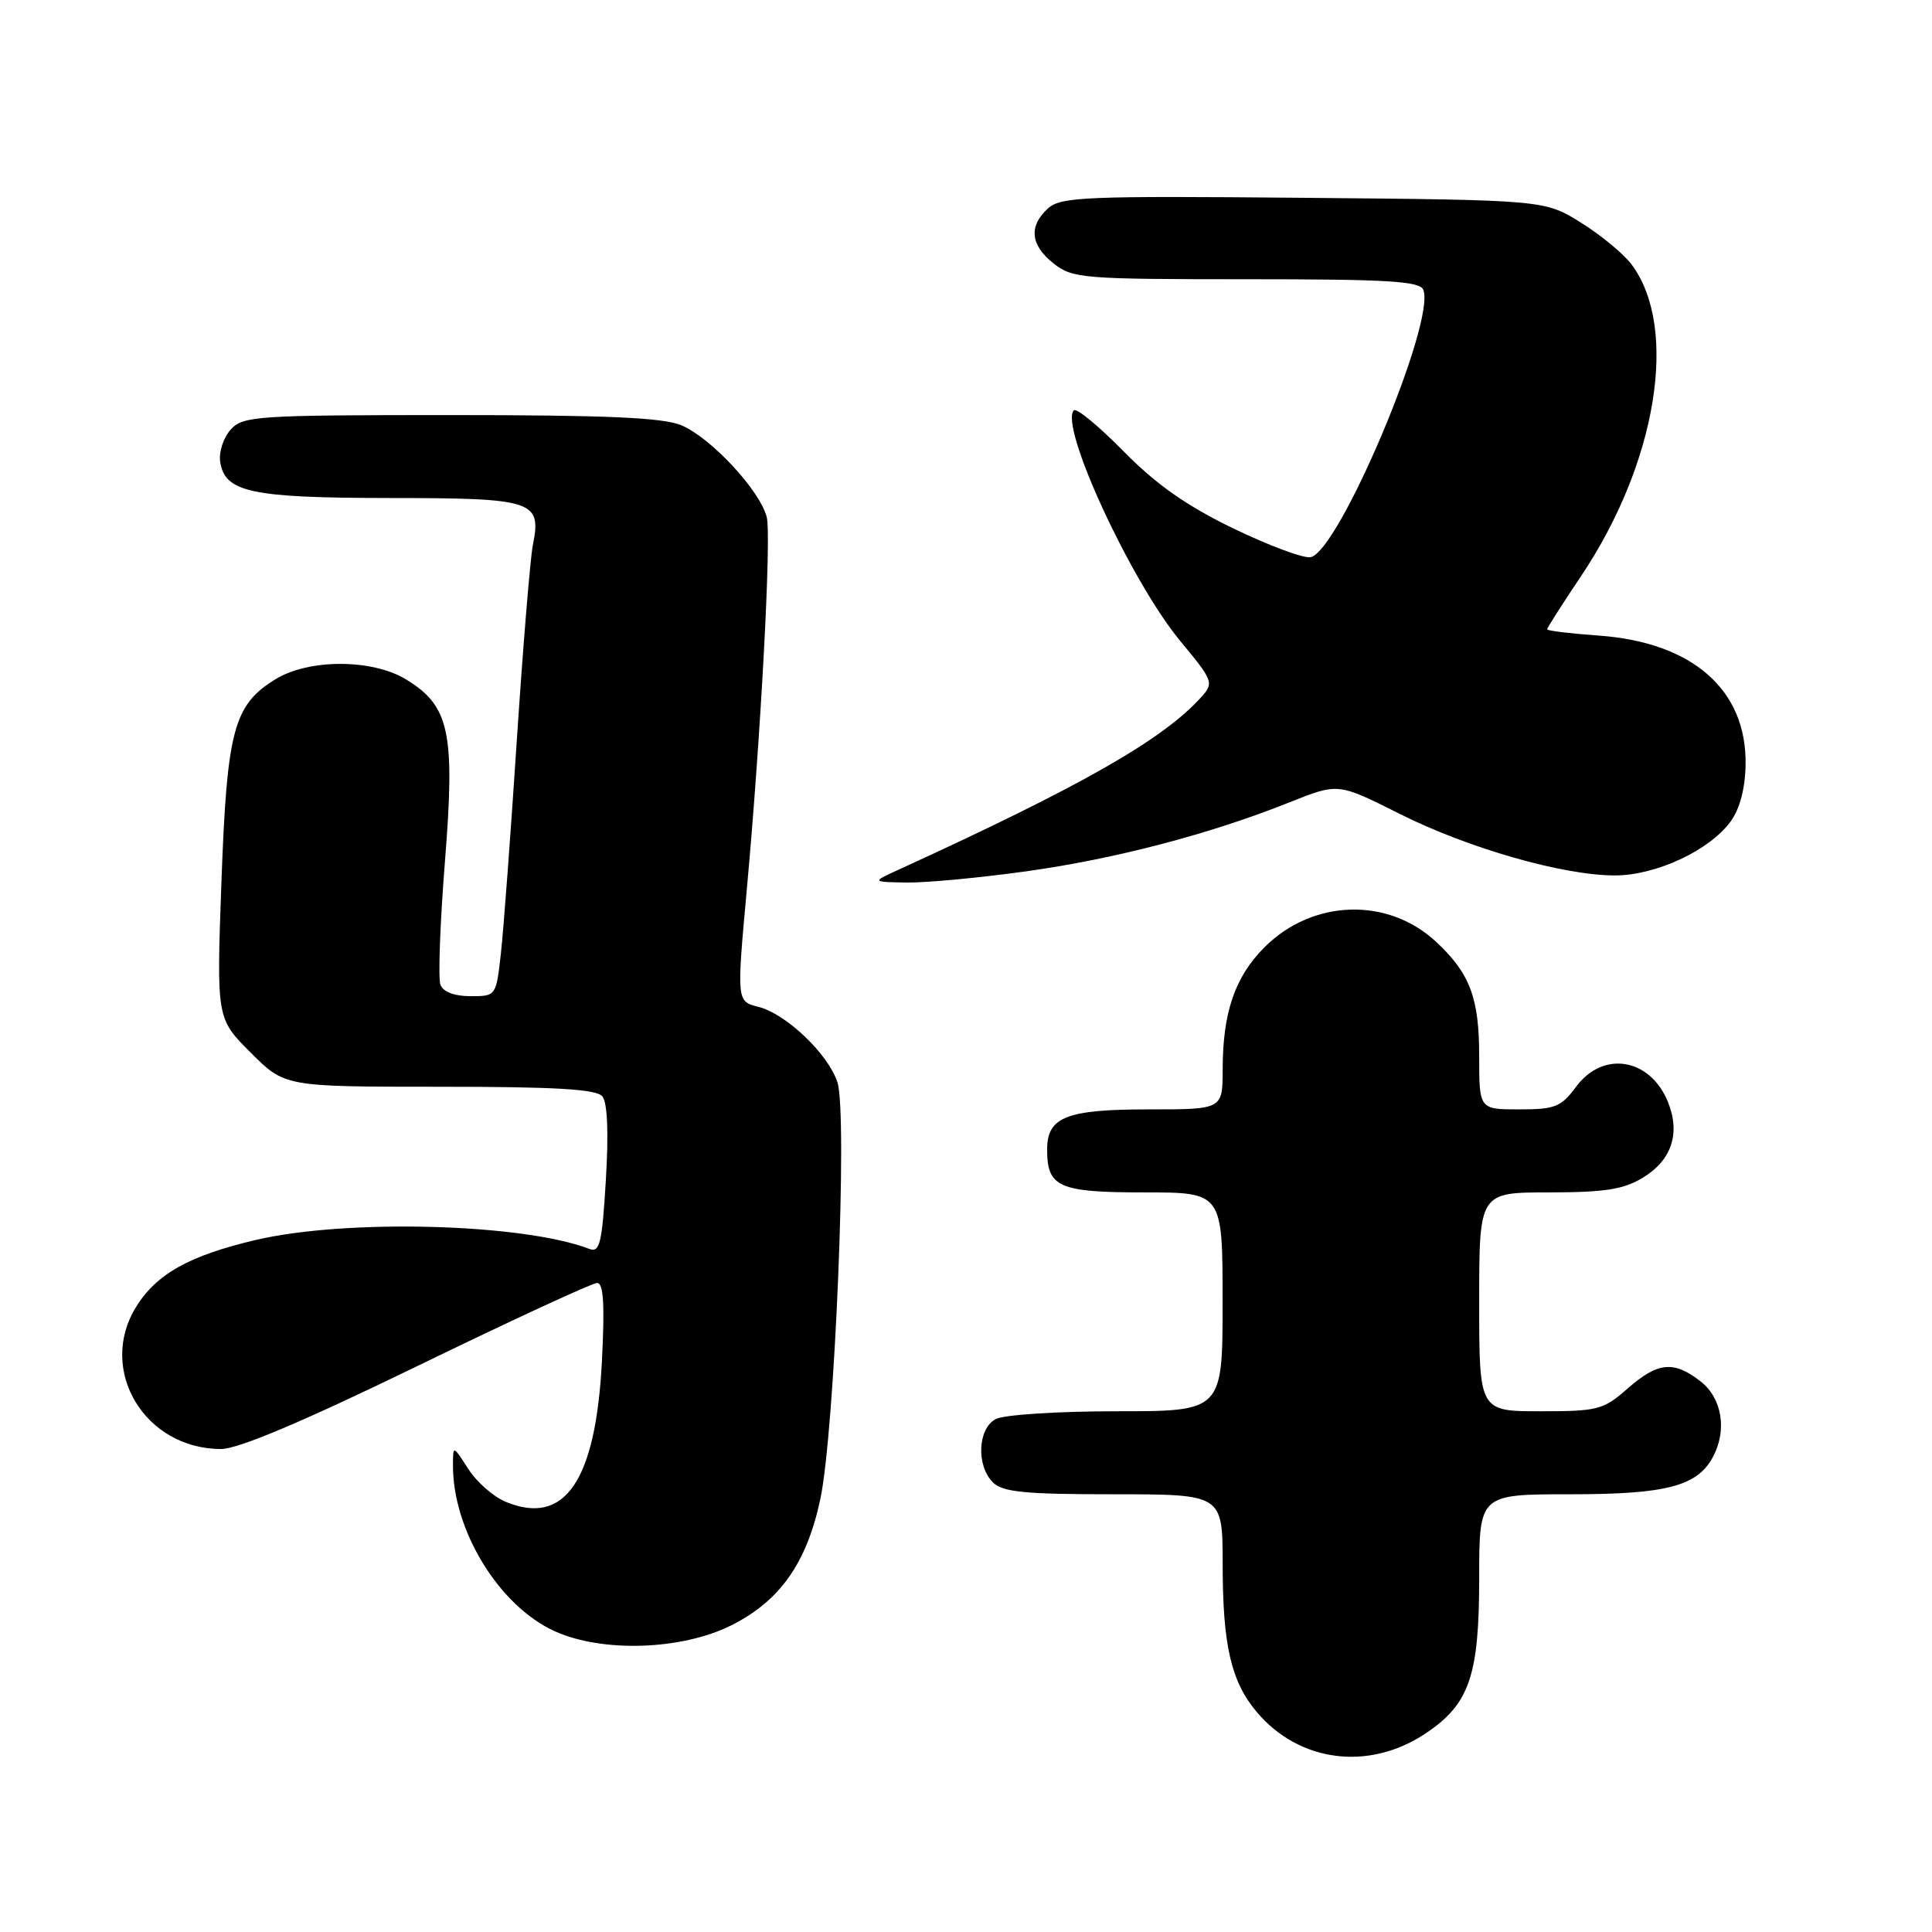 <?xml version="1.0" encoding="UTF-8" standalone="no"?>
<!DOCTYPE svg PUBLIC "-//W3C//DTD SVG 1.1//EN" "http://www.w3.org/Graphics/SVG/1.1/DTD/svg11.dtd" >
<svg xmlns="http://www.w3.org/2000/svg" xmlns:xlink="http://www.w3.org/1999/xlink" version="1.1" viewBox="0 0 256 256">
 <g >
 <path fill="currentColor"
d=" M 188.82 229.74 C 194.70 225.84 196.00 222.12 196.00 209.10 C 196.00 198.00 196.00 198.00 208.05 198.00 C 220.79 198.00 224.90 196.93 226.97 193.06 C 228.87 189.51 228.19 185.29 225.37 183.07 C 221.79 180.26 219.68 180.46 215.65 184.00 C 212.46 186.81 211.71 187.00 204.12 187.00 C 196.00 187.00 196.00 187.00 196.00 172.50 C 196.00 158.00 196.00 158.00 205.25 158.00 C 212.68 157.99 215.13 157.61 217.72 156.03 C 221.54 153.70 222.70 150.11 220.98 145.94 C 218.59 140.18 212.40 139.19 208.84 144.00 C 206.86 146.68 206.05 147.00 201.31 147.00 C 196.00 147.00 196.00 147.00 196.00 139.95 C 196.00 132.24 194.79 129.01 190.34 124.84 C 183.94 118.83 173.93 119.13 167.55 125.52 C 163.63 129.44 162.01 134.17 162.01 141.75 C 162.00 147.00 162.00 147.00 152.19 147.00 C 141.29 147.00 138.75 148.01 138.75 152.32 C 138.75 157.32 140.29 158.00 151.62 158.00 C 162.00 158.00 162.00 158.00 162.00 172.50 C 162.00 187.00 162.00 187.00 147.93 187.00 C 140.15 187.00 133.00 187.46 131.93 188.04 C 129.55 189.31 129.34 194.20 131.57 196.43 C 132.85 197.71 135.79 198.00 147.57 198.00 C 162.00 198.00 162.00 198.00 162.01 207.25 C 162.01 217.99 163.12 222.80 166.51 226.83 C 172.12 233.50 181.33 234.70 188.82 229.74 Z  M 96.87 215.38 C 103.33 212.16 106.88 207.14 108.69 198.67 C 110.61 189.71 112.34 147.57 110.96 143.39 C 109.72 139.63 104.15 134.33 100.48 133.41 C 97.61 132.69 97.61 132.65 98.95 117.92 C 100.82 97.50 102.23 71.07 101.60 68.53 C 100.71 65.00 94.20 57.99 90.28 56.35 C 87.85 55.33 80.38 55.00 59.69 55.00 C 33.97 55.00 32.20 55.12 30.57 56.92 C 29.62 57.97 28.99 59.87 29.17 61.14 C 29.76 65.23 33.17 65.97 51.63 65.99 C 70.74 66.00 71.78 66.34 70.61 72.20 C 70.26 73.96 69.31 85.55 68.49 97.95 C 67.68 110.35 66.73 123.09 66.38 126.25 C 65.74 132.00 65.74 132.00 62.34 132.00 C 60.22 132.00 58.72 131.43 58.36 130.49 C 58.04 129.65 58.31 122.29 58.96 114.12 C 60.32 97.03 59.57 93.54 53.81 90.03 C 49.32 87.29 40.90 87.28 36.47 90.02 C 30.95 93.43 30.07 96.74 29.34 116.88 C 28.69 134.95 28.69 134.95 33.21 139.47 C 37.74 144.00 37.74 144.00 58.25 144.00 C 73.62 144.00 79.02 144.32 79.81 145.27 C 80.49 146.09 80.66 150.07 80.28 156.32 C 79.78 164.73 79.48 166.01 78.10 165.49 C 69.34 162.12 46.01 161.49 33.99 164.28 C 25.08 166.36 20.70 168.81 17.99 173.24 C 12.91 181.57 19.19 192.00 29.29 192.00 C 31.57 192.00 40.11 188.39 55.32 181.00 C 67.77 174.95 78.48 170.00 79.12 170.00 C 79.97 170.00 80.14 172.82 79.76 180.31 C 78.95 196.24 74.85 202.25 67.01 199.00 C 65.39 198.33 63.15 196.37 62.05 194.64 C 60.03 191.50 60.03 191.50 60.02 194.07 C 59.96 202.73 66.09 212.77 73.49 216.14 C 79.79 219.00 90.29 218.66 96.87 215.38 Z  M 136.01 115.45 C 147.78 113.81 160.41 110.50 170.90 106.30 C 177.30 103.74 177.30 103.74 185.40 107.81 C 194.53 112.40 207.11 116.00 213.98 116.00 C 219.42 116.00 226.51 112.69 229.31 108.86 C 230.55 107.15 231.25 104.47 231.30 101.28 C 231.45 91.41 224.27 85.11 211.86 84.22 C 208.09 83.95 205.00 83.58 205.00 83.39 C 205.00 83.20 207.02 80.03 209.49 76.35 C 219.55 61.36 222.46 43.49 216.22 35.08 C 215.17 33.66 212.14 31.15 209.48 29.50 C 204.66 26.50 204.66 26.50 172.70 26.21 C 143.81 25.95 140.57 26.08 138.87 27.61 C 136.27 29.97 136.53 32.49 139.63 34.93 C 142.13 36.89 143.52 37.00 165.17 37.00 C 183.93 37.00 188.16 37.25 188.60 38.41 C 190.25 42.70 177.42 73.10 173.66 73.83 C 172.73 74.01 168.12 72.29 163.42 70.02 C 157.21 67.01 153.23 64.22 148.89 59.81 C 145.61 56.48 142.64 54.02 142.30 54.37 C 140.30 56.36 149.84 77.03 156.41 84.96 C 160.74 90.18 160.86 90.49 159.22 92.32 C 154.14 97.98 143.44 104.09 119.00 115.27 C 115.50 116.87 115.50 116.87 120.22 116.94 C 122.81 116.97 129.92 116.30 136.01 115.45 Z "/>
</g>
</svg>